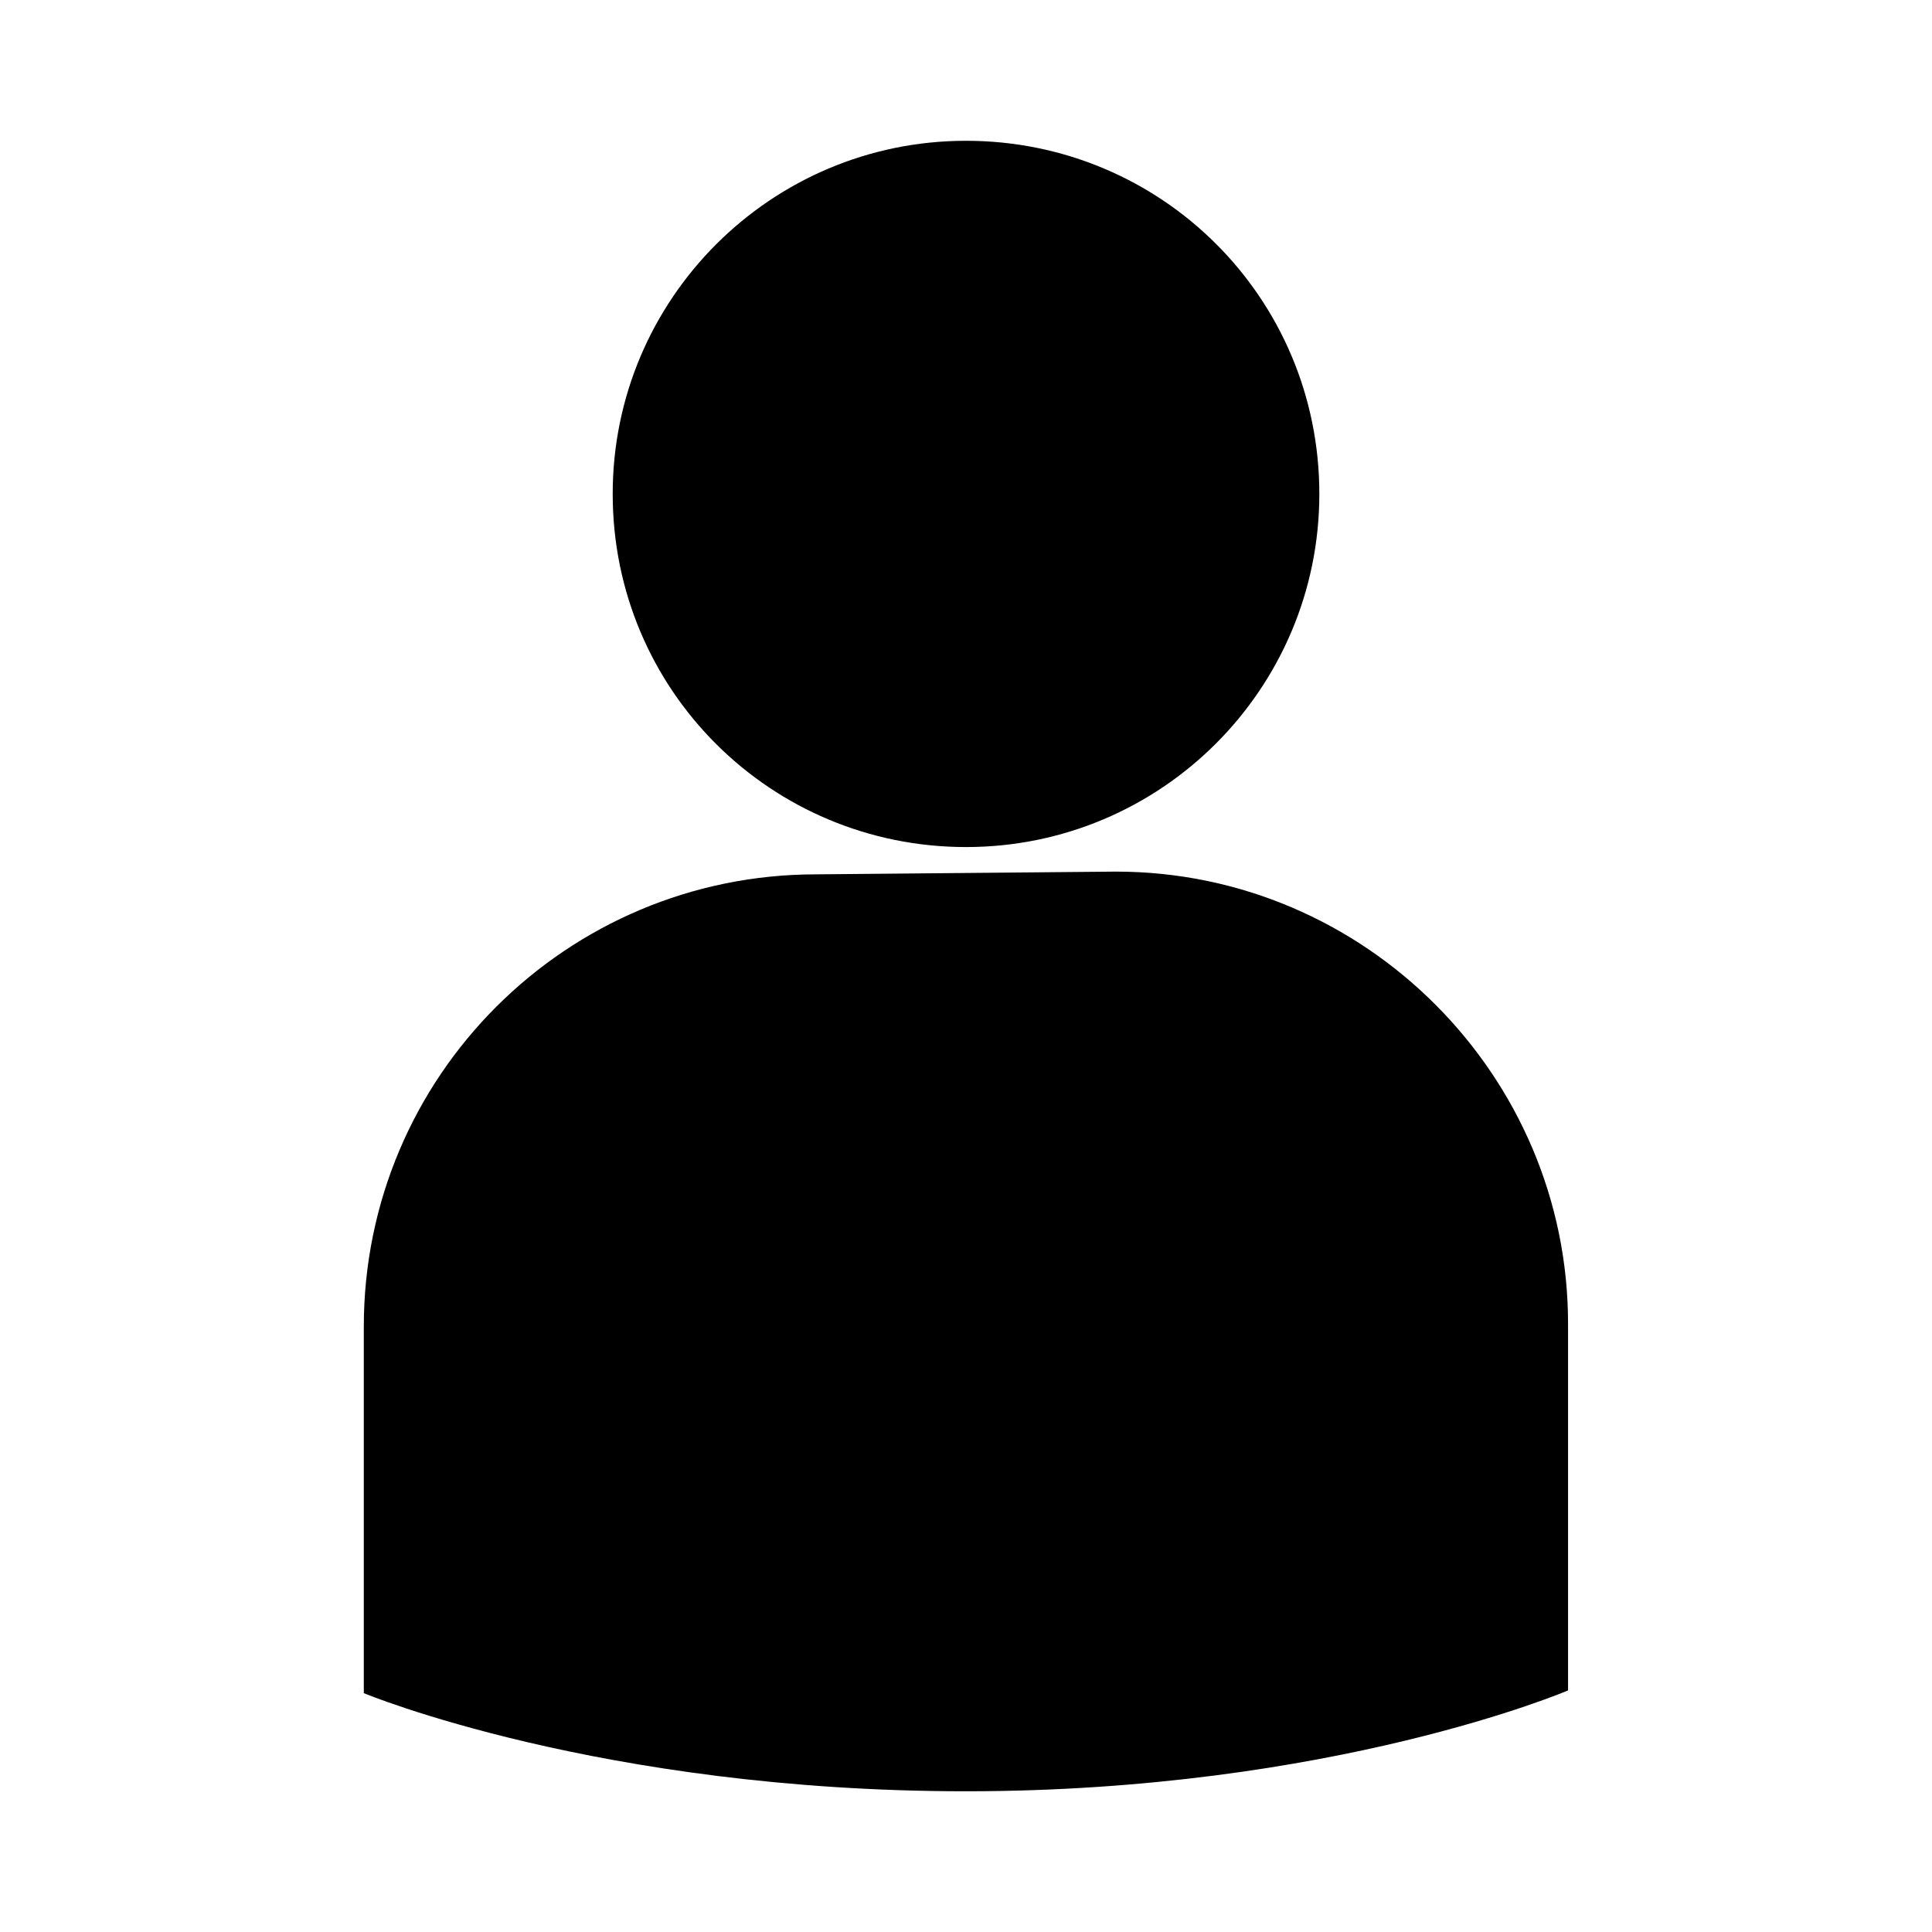 <?xml version="1.0" encoding="UTF-8" standalone="no"?>
<svg
   xmlns:dc="http://purl.org/dc/elements/1.1/"
   xmlns:cc="http://creativecommons.org/ns#"
   xmlns:rdf="http://www.w3.org/1999/02/22-rdf-syntax-ns#"
   xmlns:svg="http://www.w3.org/2000/svg"
   xmlns="http://www.w3.org/2000/svg"
   xmlns:sodipodi="http://sodipodi.sourceforge.net/DTD/sodipodi-0.dtd"
   xmlns:inkscape="http://www.inkscape.org/namespaces/inkscape"
   version="1.1"
   id="svg3891"
   height="2048"
   width="2048"
   sodipodi:docname="participant.svg"
   inkscape:version="0.92.3 (2405546, 2018-03-11)">
  <sodipodi:namedview
     pagecolor="#ffffff"
     bordercolor="#666666"
     borderopacity="1"
     objecttolerance="10"
     gridtolerance="10"
     guidetolerance="10"
     inkscape:pageopacity="0"
     inkscape:pageshadow="2"
     inkscape:window-width="1680"
     inkscape:window-height="997"
     id="namedview8"
     showgrid="false"
     showguides="false"
     inkscape:zoom="0.32593204"
     inkscape:cx="642.32686"
     inkscape:cy="958.30381"
     inkscape:window-x="-8"
     inkscape:window-y="-8"
     inkscape:window-maximized="1"
     inkscape:current-layer="layer1-6" />
  <defs
     id="defs3893" />
  <g
     transform="translate(0,995.638)"
     id="layer1">
    <g
       id="layer1-6"
       transform="matrix(96.753,0,0,96.753,55.328,-100816.34)">
      <path
         d="m 10.012,1040.987 c 2.139,0 3.871,-1.733 3.871,-3.869 0,-2.151 -1.732,-3.869 -3.871,-3.869 -2.137,0 -3.871,1.733 -3.871,3.869 0,2.151 1.734,3.869 3.871,3.869 z m -1.642,0.299 c -2.732,0 -4.956,2.211 -4.956,4.956 v 4.015 c 0,0 2.583,1.075 6.597,1.075 4.014,0 6.597,-1.105 6.597,-1.105 v -4.015 c 0.002,-2.719 -2.223,-4.956 -4.954,-4.956 l -3.284,0.03 z"
         style="fill:#000000;fill-opacity:1;fill-rule:nonzero;stroke:none;stroke-width:0.041"
         id="path22"
         inkscape:connector-curvature="0"
         sodipodi:nodetypes="ssssscsczccccc" />
    </g>
  </g>
</svg>
